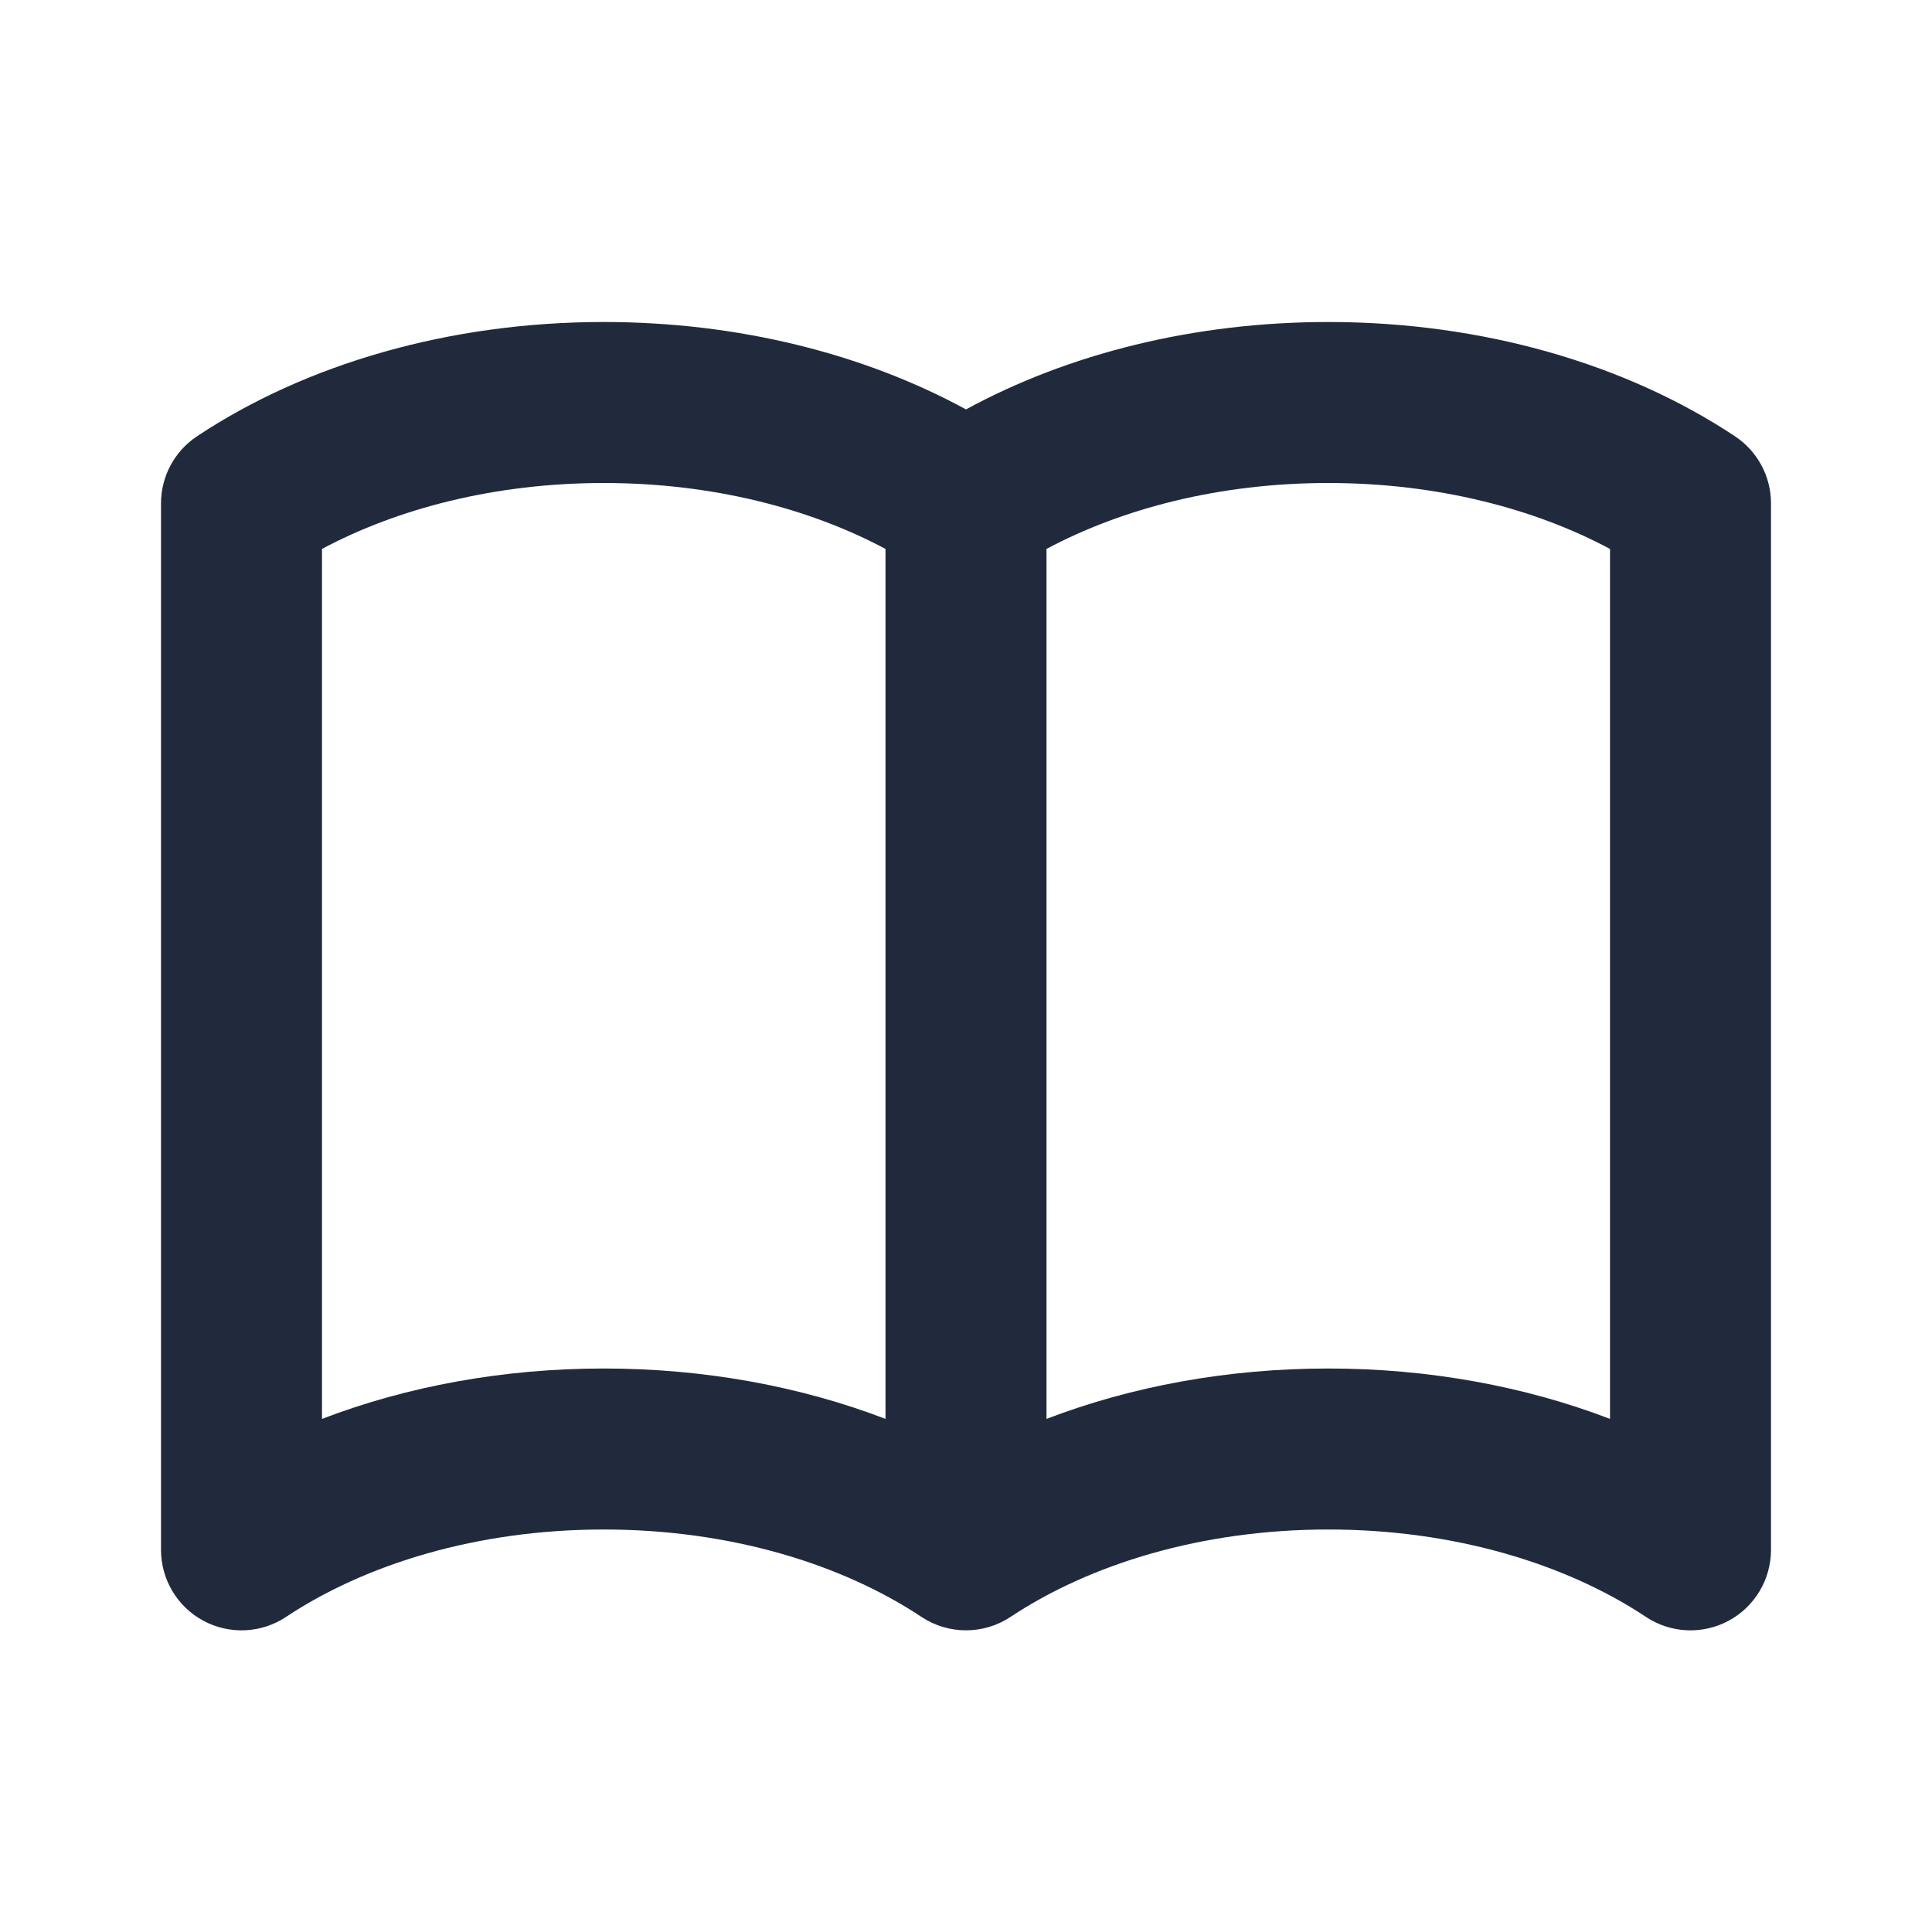 <svg width="24" height="24" viewBox="0 0 24 24" fill="none" xmlns="http://www.w3.org/2000/svg">
<path fill-rule="evenodd" clip-rule="evenodd" d="M4 6.819V17.626C5.054 17.222 6.248 17 7.5 17C8.752 17 9.946 17.222 11 17.626V6.819C10.06 6.317 8.848 6 7.5 6C6.152 6 4.939 6.317 4 6.819ZM13 6.819V17.626C14.054 17.222 15.248 17 16.5 17C17.752 17 18.946 17.222 20 17.626V6.819C19.061 6.317 17.848 6 16.5 6C15.152 6 13.94 6.317 13 6.819ZM12 5.086C10.733 4.395 9.168 4 7.5 4C5.58 4 3.797 4.523 2.447 5.42C2.168 5.605 2 5.918 2 6.253V19.253C2 19.621 2.203 19.96 2.527 20.134C2.852 20.308 3.246 20.29 3.553 20.086C4.539 19.431 5.927 19 7.5 19C9.073 19 10.461 19.431 11.447 20.086C11.782 20.308 12.218 20.308 12.553 20.086C13.539 19.431 14.927 19 16.5 19C18.073 19 19.461 19.431 20.447 20.086C20.754 20.29 21.148 20.308 21.473 20.134C21.797 19.96 22 19.621 22 19.253V6.253C22 5.918 21.832 5.605 21.553 5.42C20.203 4.523 18.42 4 16.5 4C14.832 4 13.267 4.395 12 5.086Z" fill="#212A3D"/>
</svg>
